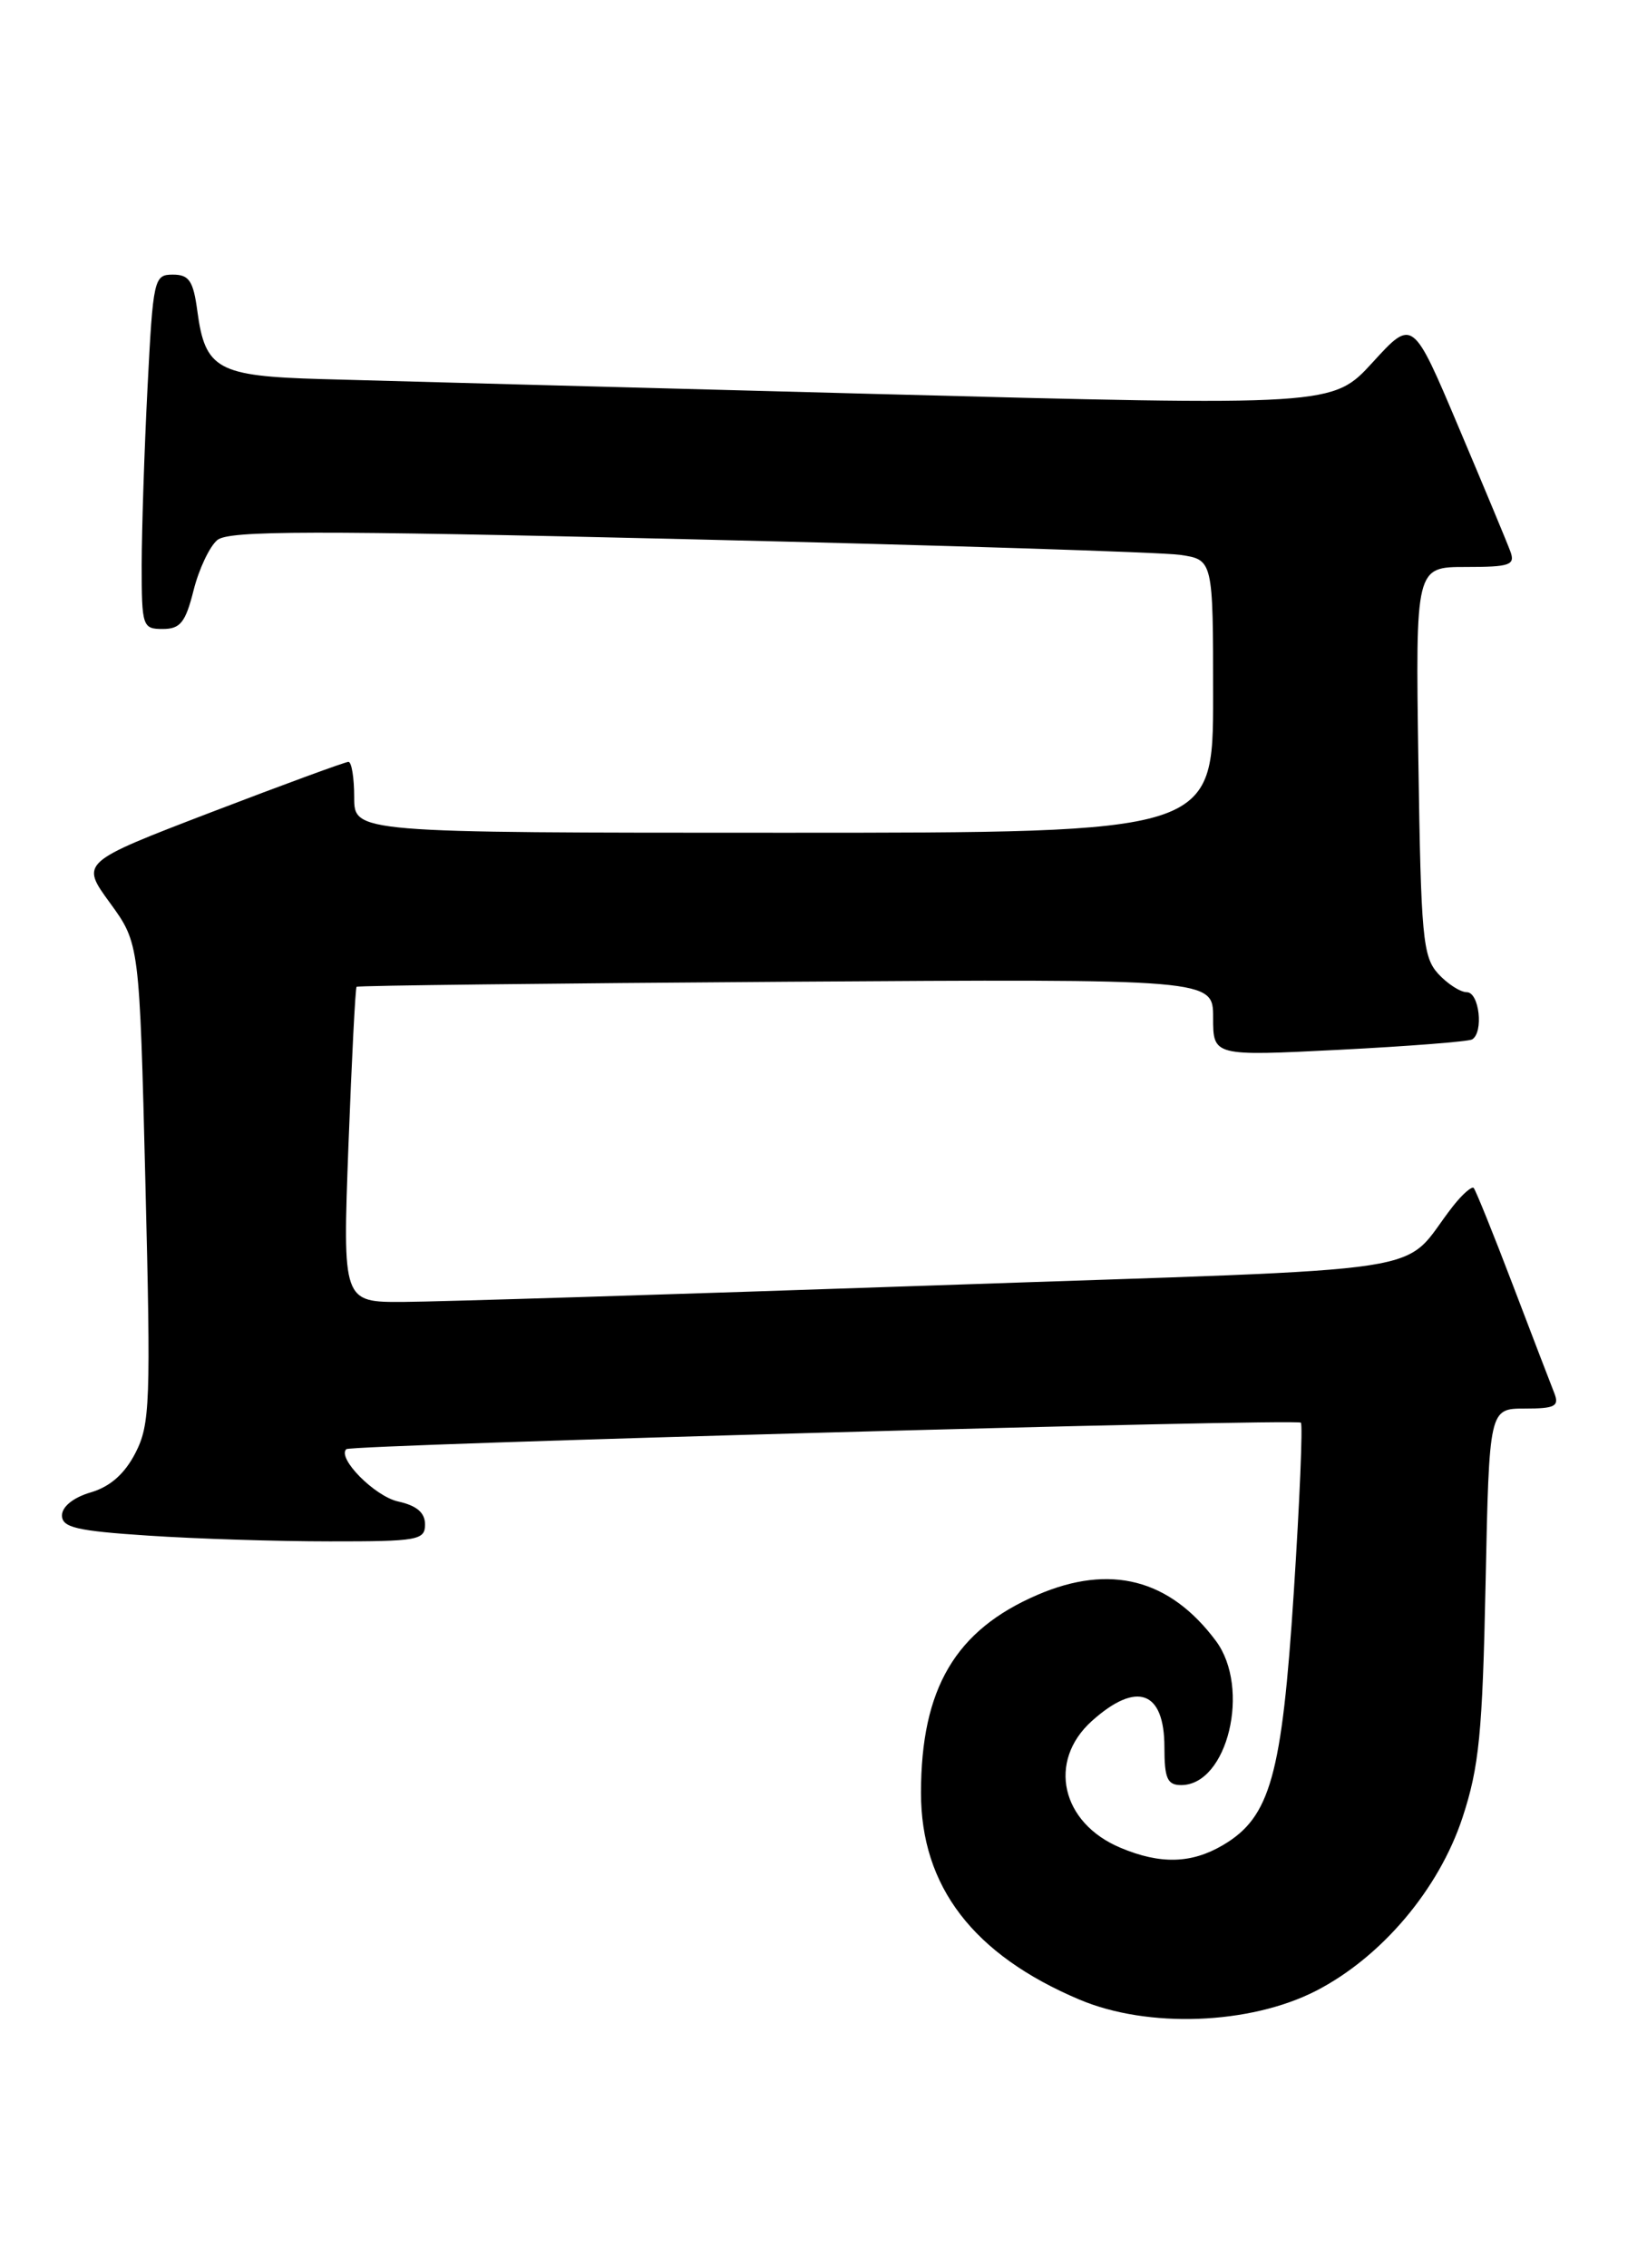 <?xml version="1.0" encoding="UTF-8" standalone="no"?>
<!DOCTYPE svg PUBLIC "-//W3C//DTD SVG 1.1//EN" "http://www.w3.org/Graphics/SVG/1.1/DTD/svg11.dtd" >
<svg xmlns="http://www.w3.org/2000/svg" xmlns:xlink="http://www.w3.org/1999/xlink" version="1.1" viewBox="0 0 186 256">
 <g >
 <path fill="currentColor"
d=" M 148.61 224.73 C 156.01 220.93 162.50 213.27 165.17 205.15 C 167.04 199.46 167.42 195.65 167.77 178.75 C 168.18 159.00 168.18 159.00 172.20 159.00 C 175.62 159.00 176.11 158.74 175.53 157.25 C 175.15 156.29 173.03 150.78 170.83 145.00 C 168.63 139.22 166.64 134.32 166.43 134.10 C 166.21 133.88 165.18 134.78 164.13 136.10 C 157.83 144.09 164.60 143.05 105.43 145.10 C 76.32 146.10 49.39 146.94 45.59 146.96 C 38.69 147.00 38.69 147.00 39.35 129.32 C 39.72 119.60 40.13 111.53 40.27 111.39 C 40.41 111.25 62.23 111.00 88.76 110.82 C 137.00 110.50 137.00 110.50 137.00 114.86 C 137.00 119.22 137.00 119.22 151.25 118.50 C 159.09 118.10 165.84 117.57 166.25 117.33 C 167.57 116.54 167.06 112.00 165.65 112.00 C 164.92 112.00 163.45 111.05 162.40 109.90 C 160.68 107.99 160.47 105.77 160.18 85.90 C 159.86 64.00 159.86 64.00 165.54 64.00 C 170.52 64.00 171.14 63.79 170.57 62.25 C 170.22 61.29 167.59 54.98 164.73 48.23 C 159.54 35.95 159.54 35.95 155.02 40.90 C 150.50 45.84 150.50 45.84 98.50 44.46 C 69.90 43.71 41.90 42.95 36.28 42.79 C 24.58 42.46 23.17 41.69 22.29 35.14 C 21.83 31.70 21.36 31.00 19.52 31.00 C 17.39 31.00 17.29 31.45 16.66 43.75 C 16.30 50.76 16.01 59.76 16.00 63.75 C 16.00 70.72 16.09 71.00 18.38 71.00 C 20.36 71.00 20.95 70.26 21.86 66.64 C 22.46 64.24 23.67 61.69 24.54 60.96 C 25.85 59.88 35.21 59.86 77.81 60.87 C 106.24 61.54 131.19 62.34 133.25 62.63 C 137.00 63.18 137.00 63.18 137.00 78.59 C 137.00 94.00 137.00 94.00 88.50 94.00 C 40.00 94.00 40.00 94.00 40.00 90.00 C 40.00 87.80 39.71 86.00 39.35 86.00 C 38.99 86.00 32.04 88.55 23.89 91.67 C 9.08 97.35 9.08 97.35 12.42 101.92 C 15.75 106.50 15.75 106.50 16.42 133.50 C 17.04 158.32 16.95 160.78 15.30 164.00 C 14.08 166.37 12.45 167.81 10.25 168.46 C 8.29 169.03 7.00 170.07 7.00 171.06 C 7.00 172.42 8.64 172.81 16.75 173.34 C 22.11 173.70 31.34 173.99 37.25 173.99 C 47.19 174.00 48.00 173.85 48.00 172.08 C 48.00 170.75 47.06 169.95 44.97 169.49 C 42.32 168.91 38.04 164.58 39.11 163.58 C 39.66 163.07 146.41 160.11 146.91 160.59 C 147.14 160.81 146.78 169.43 146.11 179.75 C 144.77 200.46 143.46 205.12 138.12 208.27 C 134.56 210.37 131.05 210.47 126.55 208.58 C 119.84 205.78 118.26 198.81 123.30 194.27 C 128.37 189.72 131.50 190.85 131.50 197.22 C 131.50 200.75 131.83 201.50 133.39 201.50 C 138.64 201.50 141.28 190.54 137.31 185.22 C 132.10 178.23 125.37 176.50 117.18 180.02 C 107.89 184.01 104.02 190.59 104.01 202.36 C 104.00 212.94 109.91 220.65 121.92 225.72 C 129.64 228.98 141.14 228.55 148.61 224.73 Z "/>
</g>
</svg>
